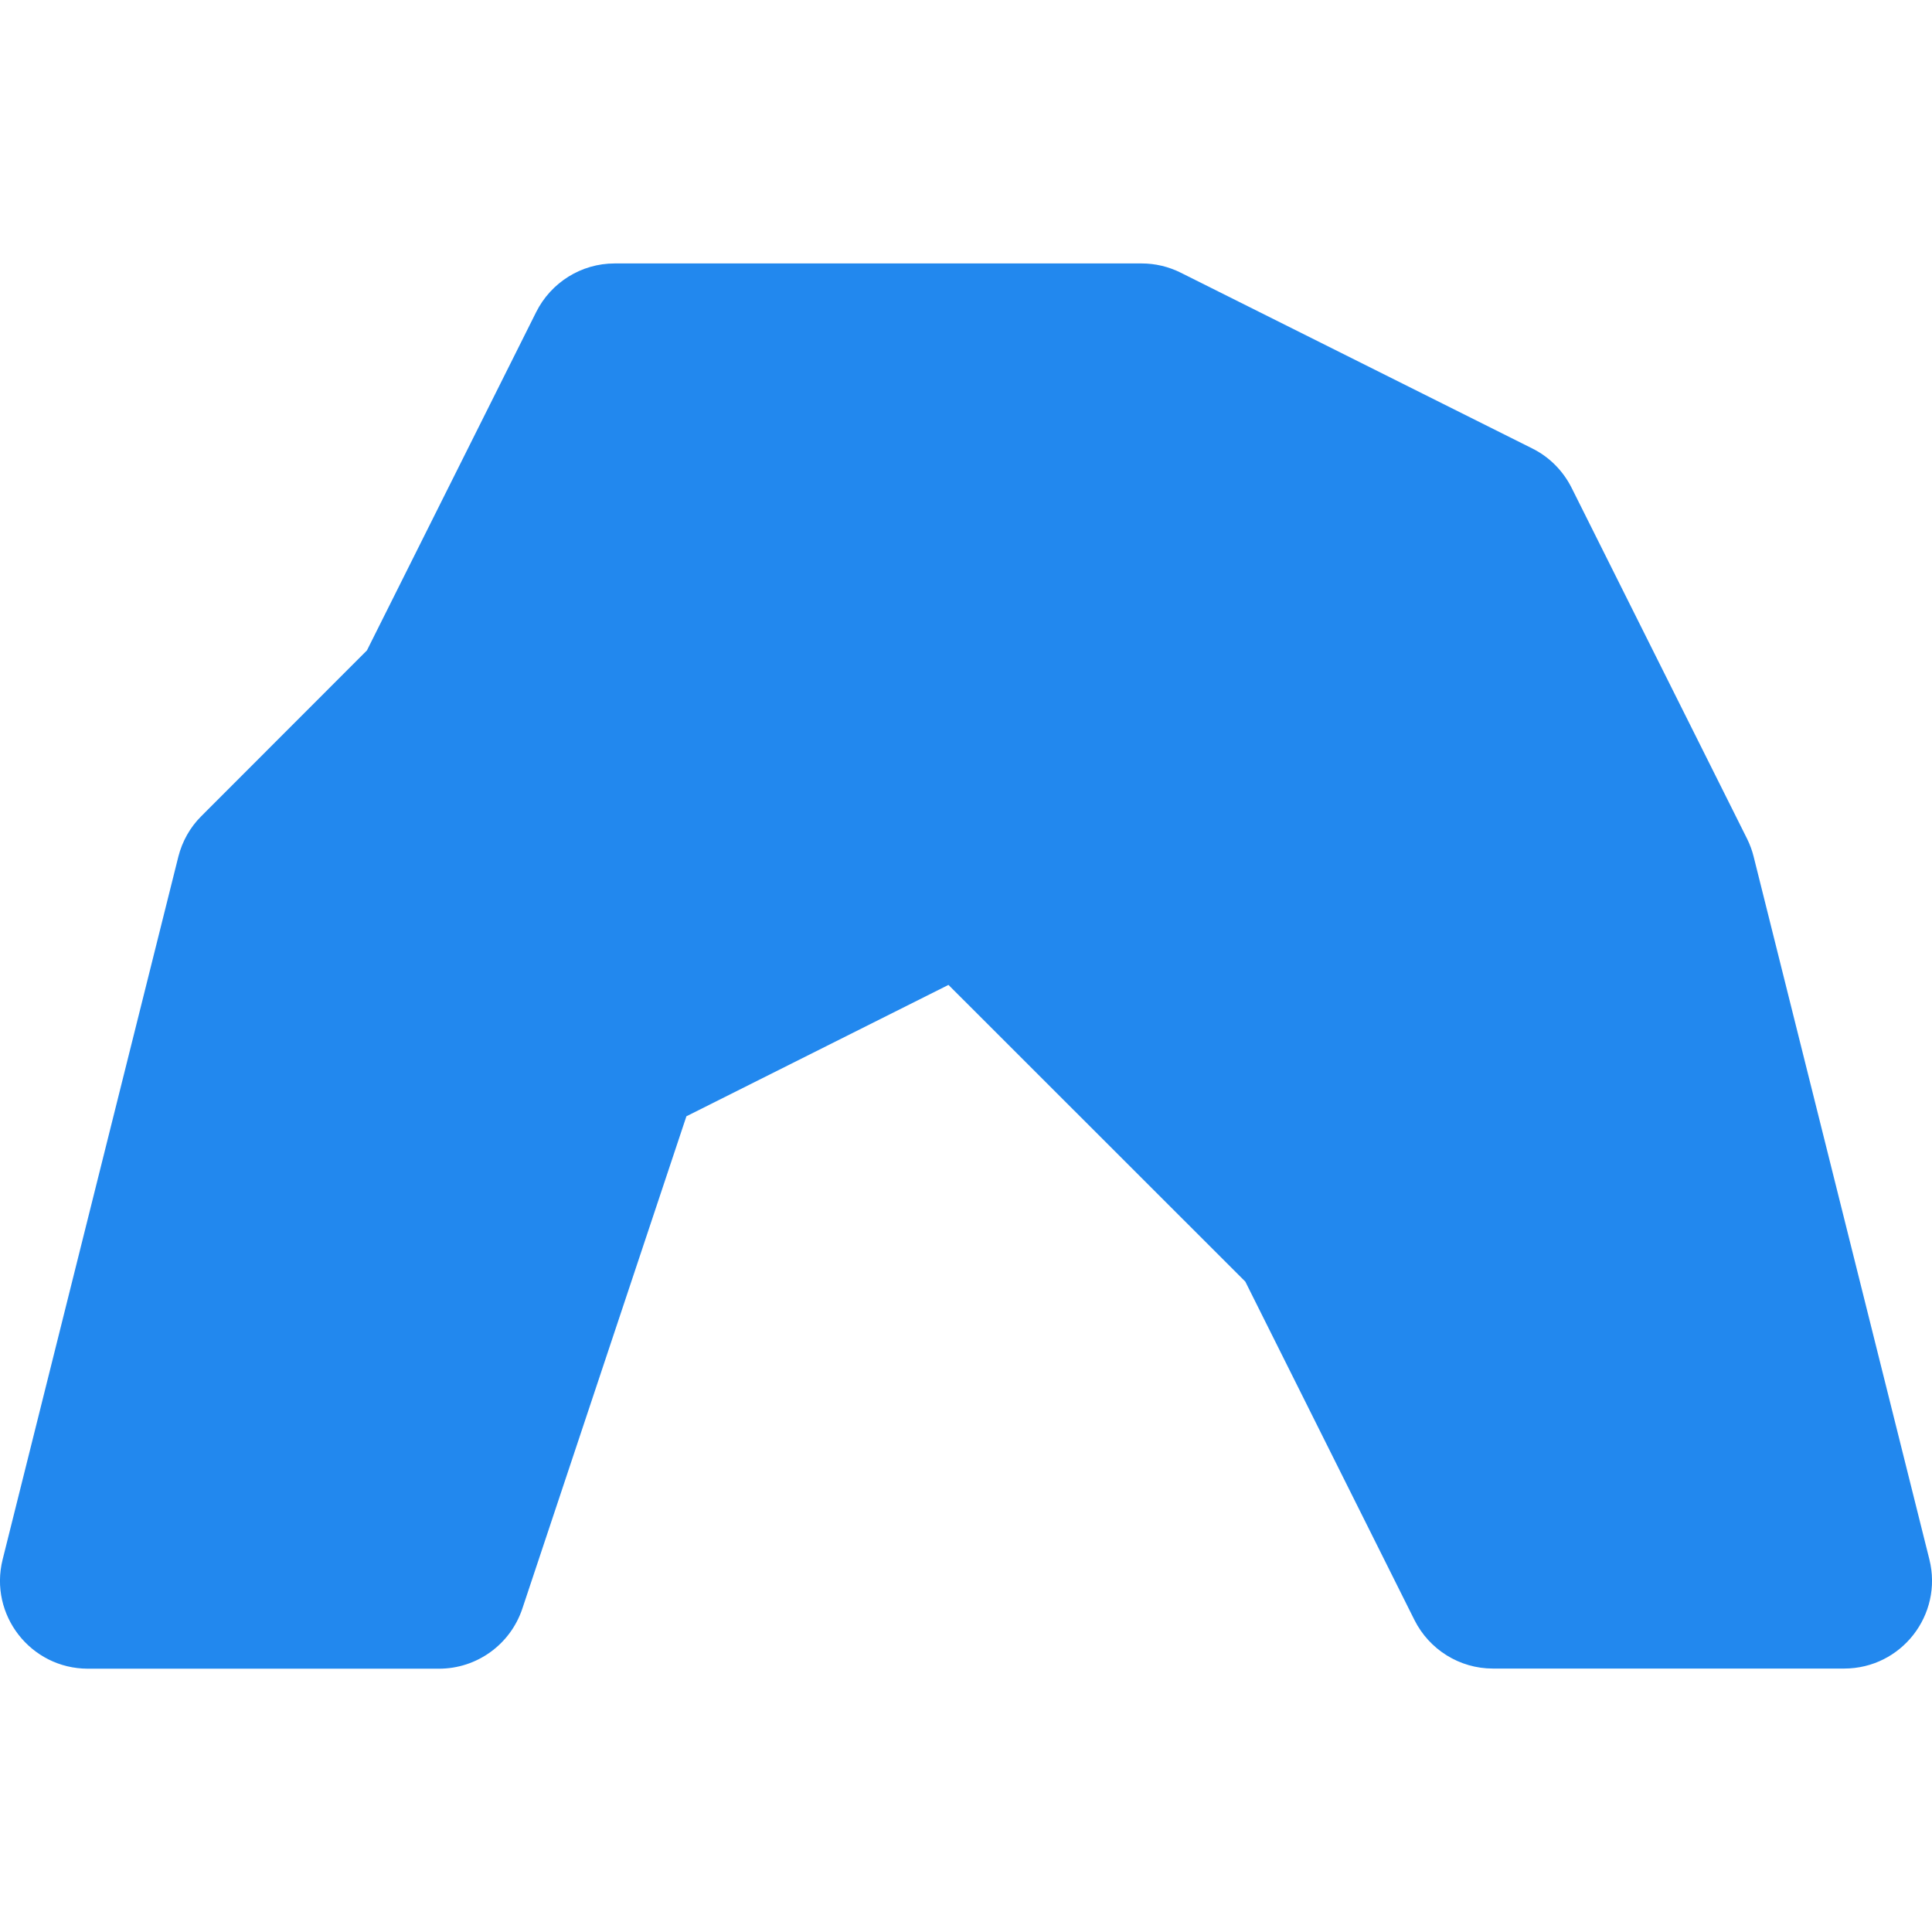 <?xml version="1.0" encoding="UTF-8" standalone="no"?>
<svg
   xmlns:dc="http://purl.org/dc/elements/1.1/"
   xmlns:cc="http://creativecommons.org/ns#"
   xmlns:rdf="http://www.w3.org/1999/02/22-rdf-syntax-ns#"
   xmlns:svg="http://www.w3.org/2000/svg"
   xmlns="http://www.w3.org/2000/svg"
   xmlns:sodipodi="http://sodipodi.sourceforge.net/DTD/sodipodi-0.dtd"
   xmlns:inkscape="http://www.inkscape.org/namespaces/inkscape"
   width="14"
   height="14"
   version="1.1"
   id="svg4"
   sodipodi:docname="cave_blue.svg"
   inkscape:version="0.92.5 (2060ec1f9f, 2020-04-08)">
  <defs
     id="defs8" />
  <sodipodi:namedview
     pagecolor="#ffffff"
     bordercolor="#666666"
     borderopacity="1"
     objecttolerance="10"
     gridtolerance="10"
     guidetolerance="10"
     inkscape:pageopacity="0"
     inkscape:pageshadow="2"
     inkscape:window-width="1366"
     inkscape:window-height="741"
     id="namedview6"
     showgrid="false"
     fit-margin-top="0"
     fit-margin-left="0"
     fit-margin-right="0"
     fit-margin-bottom="0"
     inkscape:zoom="14.75"
     inkscape:cx="5.9995025"
     inkscape:cy="4.0000001"
     inkscape:window-x="0"
     inkscape:window-y="27"
     inkscape:window-maximized="1"
     inkscape:current-layer="svg4" />
  <path
     d="M 4.454,1.909 C 4.213,1.909 3.993,2.046 3.885,2.262 L 2.659,4.713 1.459,5.914 C 1.377,5.995 1.32,6.098 1.292,6.209 L 0.019,11.301 c -0.1,0.401 0.203,0.79 0.617,0.791 H 3.181 c 0.274,1.27e-4 0.517,-0.175 0.604,-0.435 L 4.974,8.089 6.873,7.137 9.024,9.287 10.249,11.738 c 0.108,0.216 0.328,0.353 0.569,0.353 h 2.546 c 0.414,-6.37e-4 0.717,-0.389 0.617,-0.791 L 12.708,6.209 c -0.011,-0.045 -0.027,-0.088 -0.047,-0.129 L 11.388,3.534 C 11.326,3.411 11.226,3.31 11.102,3.249 L 8.556,1.976 C 8.468,1.932 8.371,1.909 8.273,1.909 H 4.454"
     id="path2"
     inkscape:connector-curvature="0"
     style="fill:#2288ee;stroke-width:1;fill-opacity:1" />
</svg>
